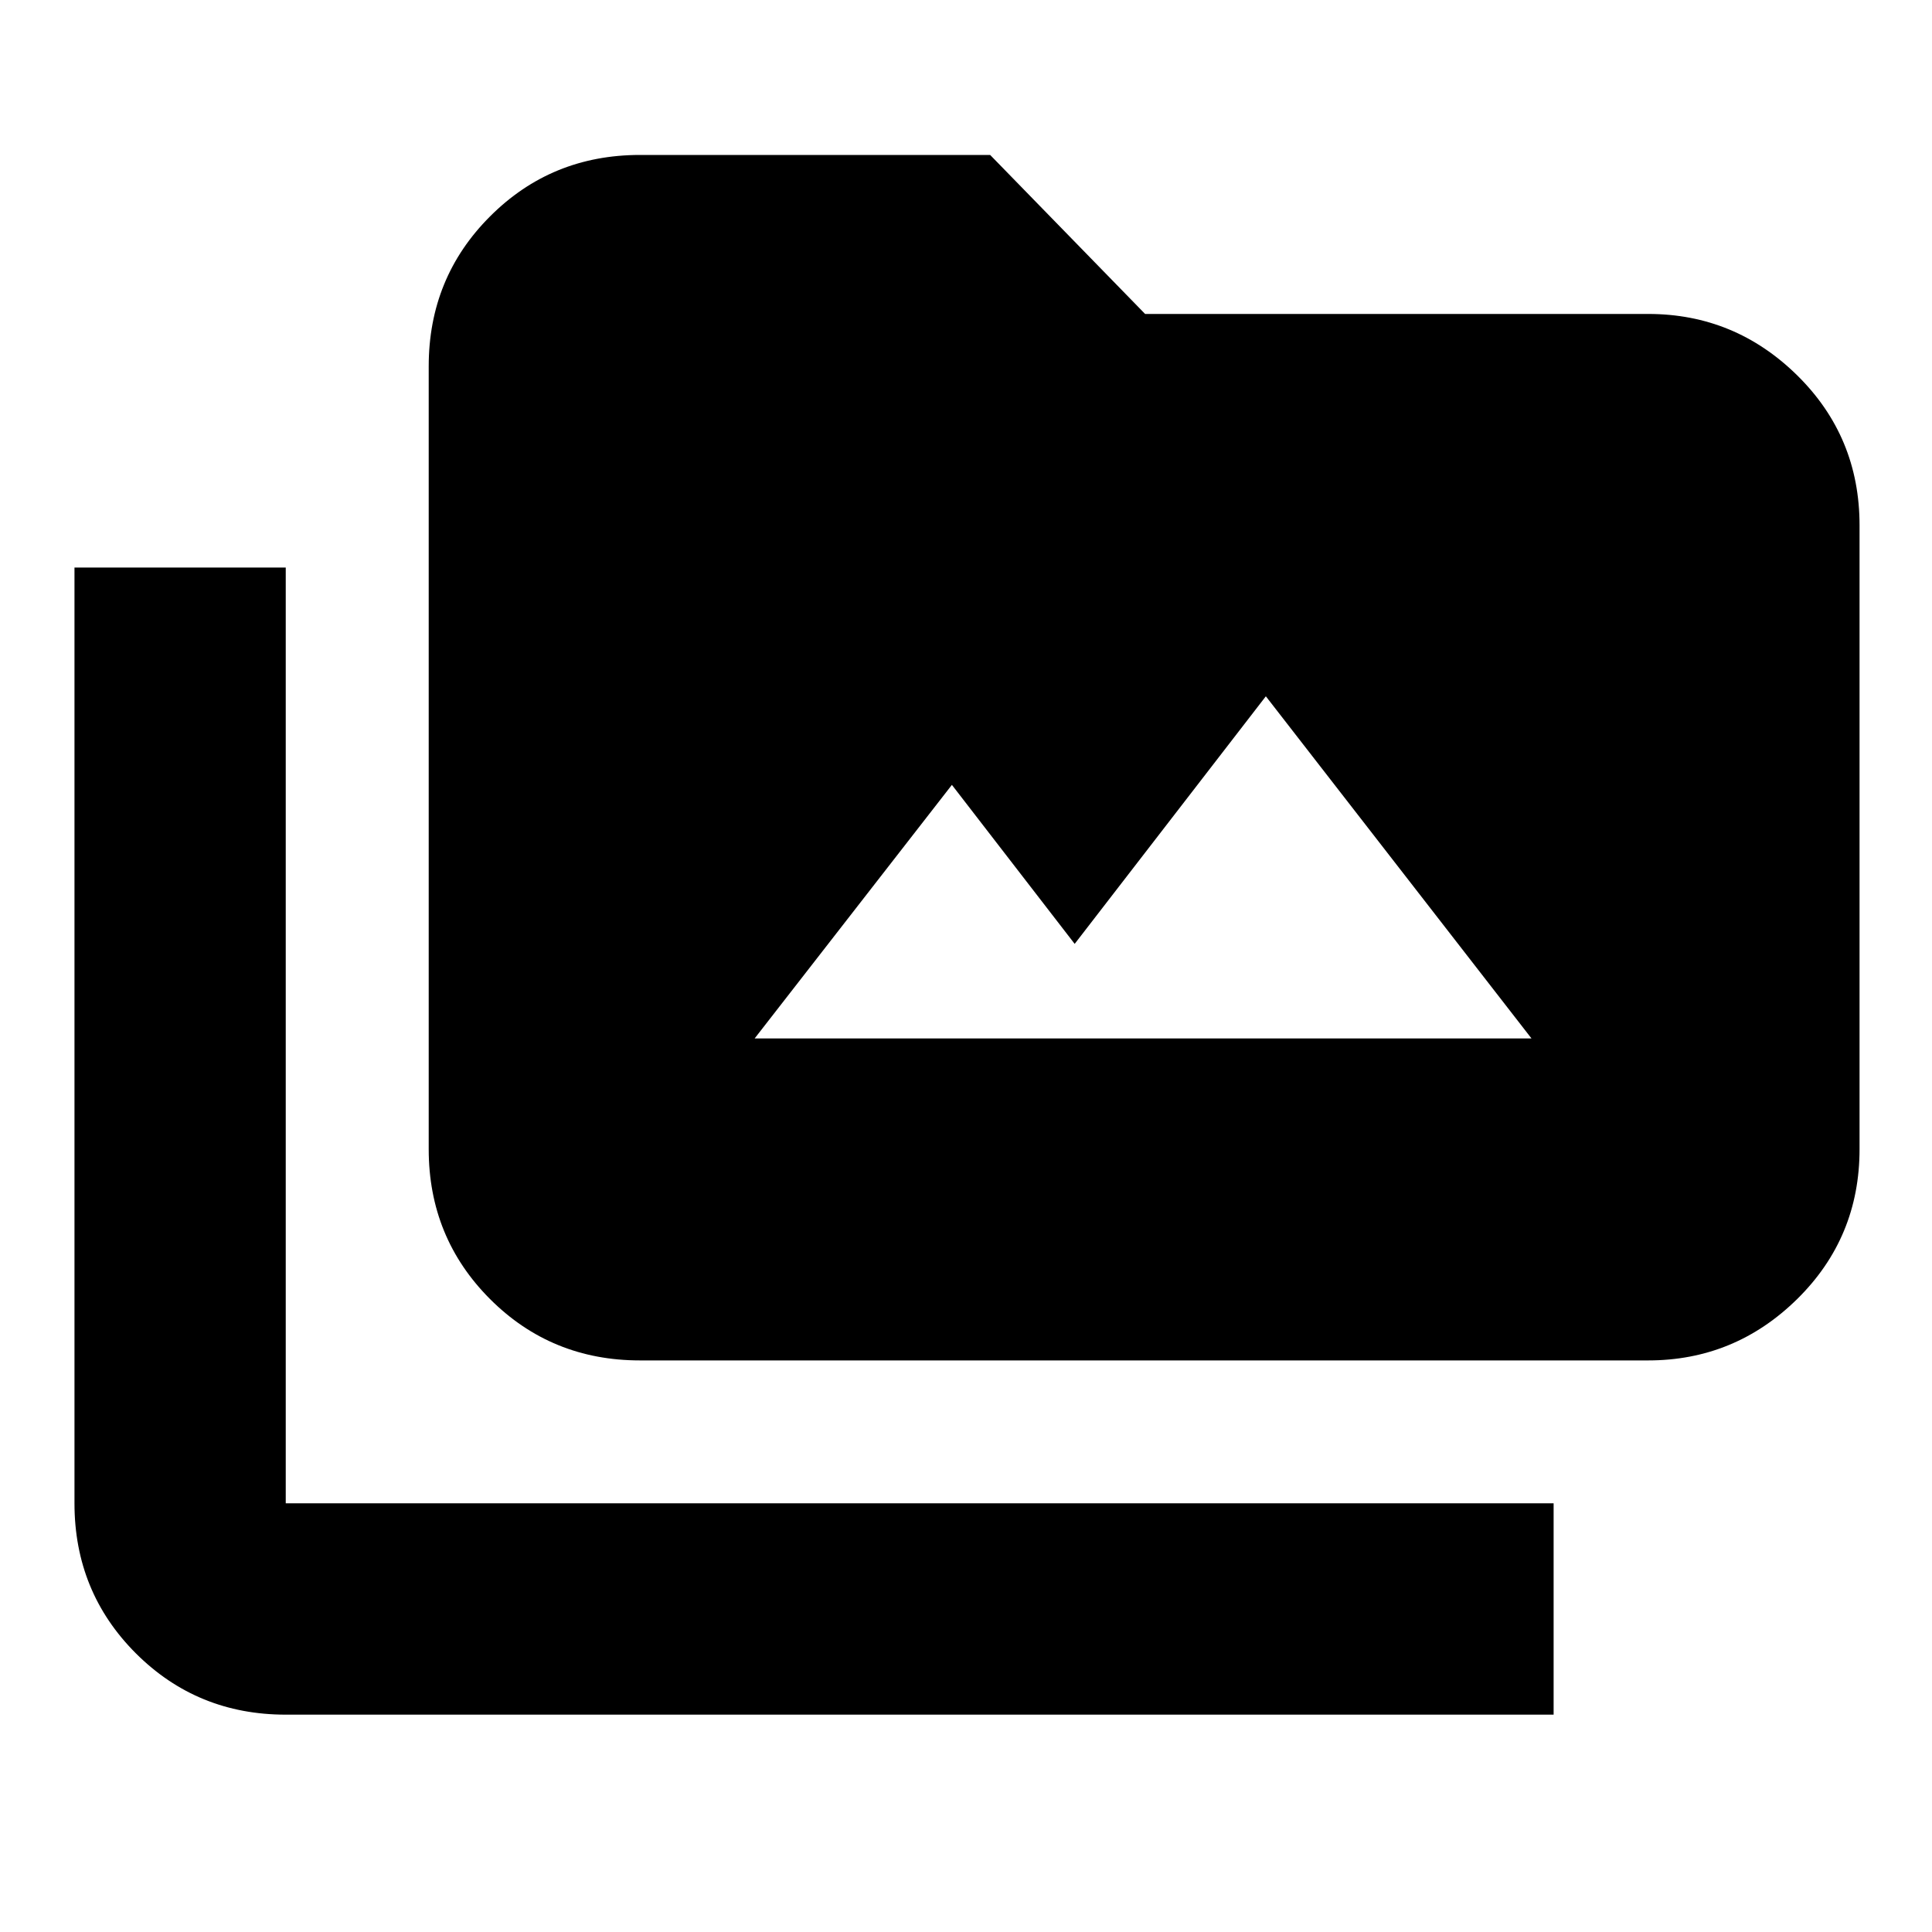 <svg xmlns="http://www.w3.org/2000/svg" height="20" width="20"><path d="M6.625 14.083Q5.708 14.083 5.073 13.448Q4.438 12.812 4.438 11.896V3.792Q4.438 2.875 5.073 2.24Q5.708 1.604 6.625 1.604H10.25L11.854 3.25H17.062Q17.958 3.25 18.604 3.885Q19.25 4.521 19.25 5.438V11.896Q19.25 12.812 18.604 13.448Q17.958 14.083 17.062 14.083ZM16.083 17.75H2.958Q2.042 17.75 1.406 17.115Q0.771 16.479 0.771 15.562V5.875H2.958V15.562Q2.958 15.562 2.958 15.562Q2.958 15.562 2.958 15.562H16.083ZM7.812 10.75H15.854L13.104 7.208L11.125 9.771L9.854 8.125Z"/></svg>